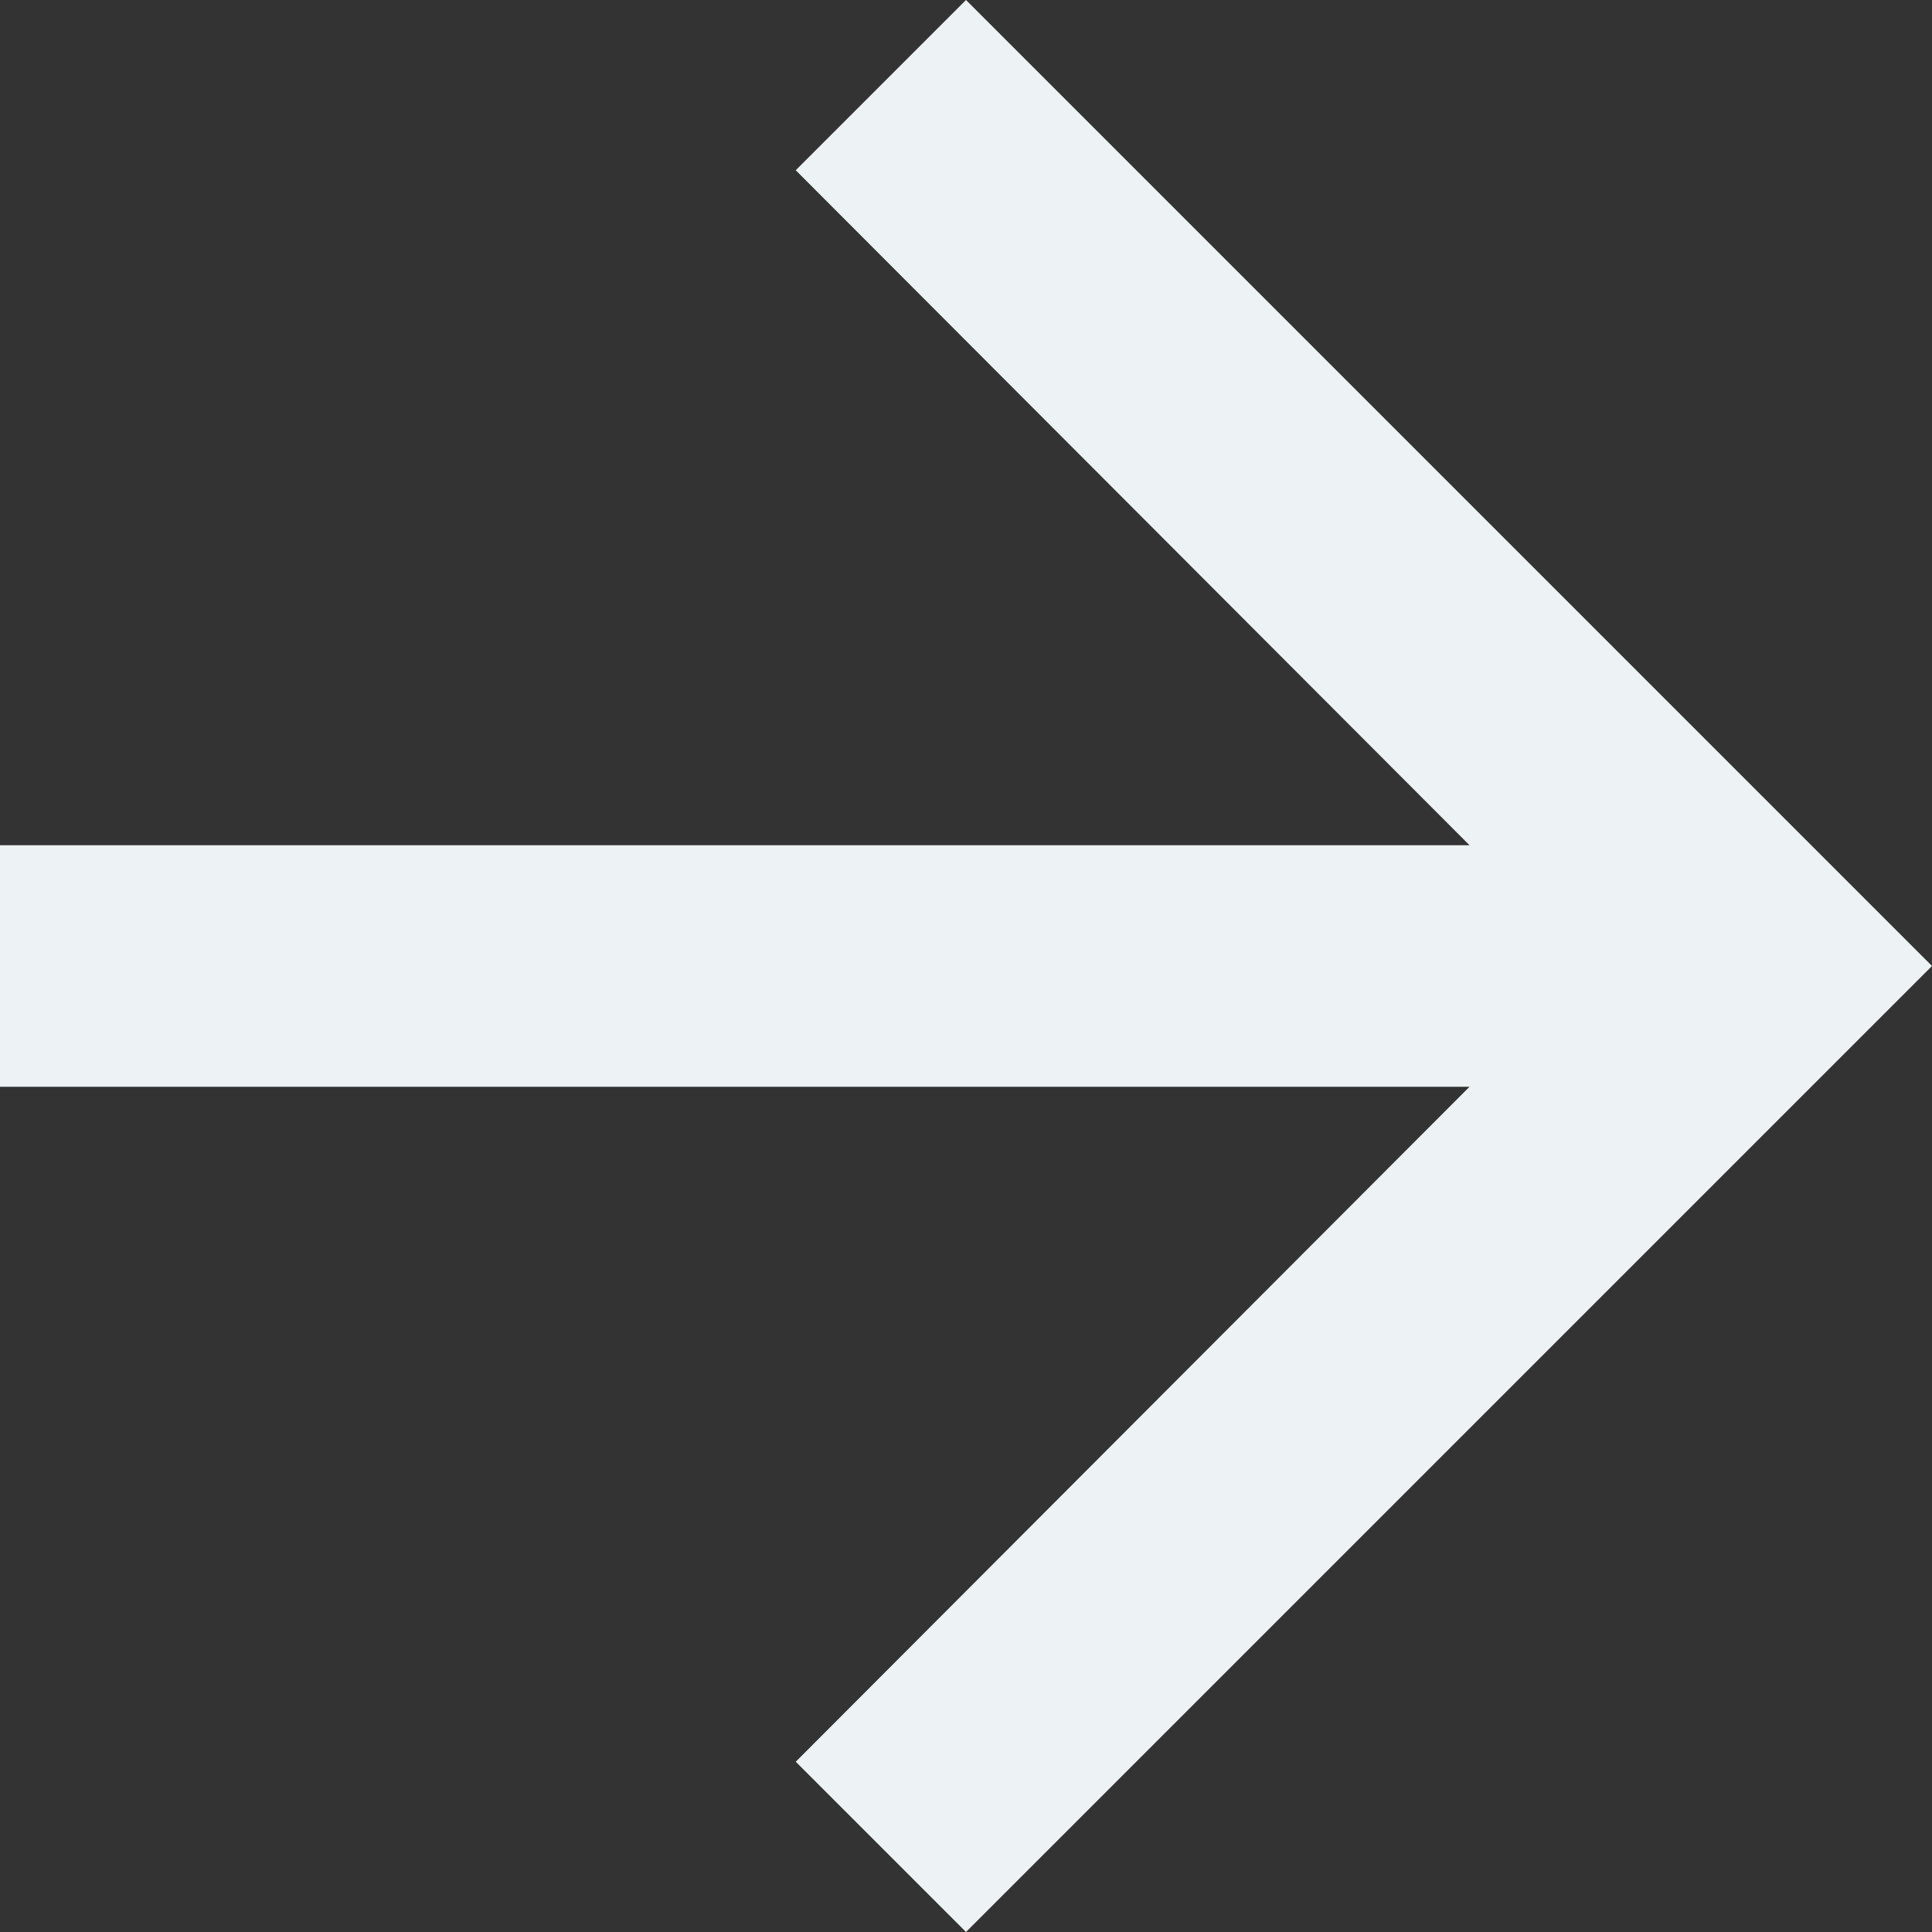<svg width="64" height="64" viewBox="0 0 64 64" fill="none" xmlns="http://www.w3.org/2000/svg">
<rect x="0" y="0" width="64" height="64" fill="#333333" stroke="none"/>
<g clip-path="url(#clip0_11_18)">
<path d="M32 0L26.36 5.64L48.68 28H0V36H48.68L26.36 58.36L32 64L64 32L32 0Z" fill="#EDF2F4"/>
</g>
<defs>
<clipPath id="clip0_11_18">
<rect width="64" height="64" fill="white"/>
</clipPath>
</defs>
</svg>
